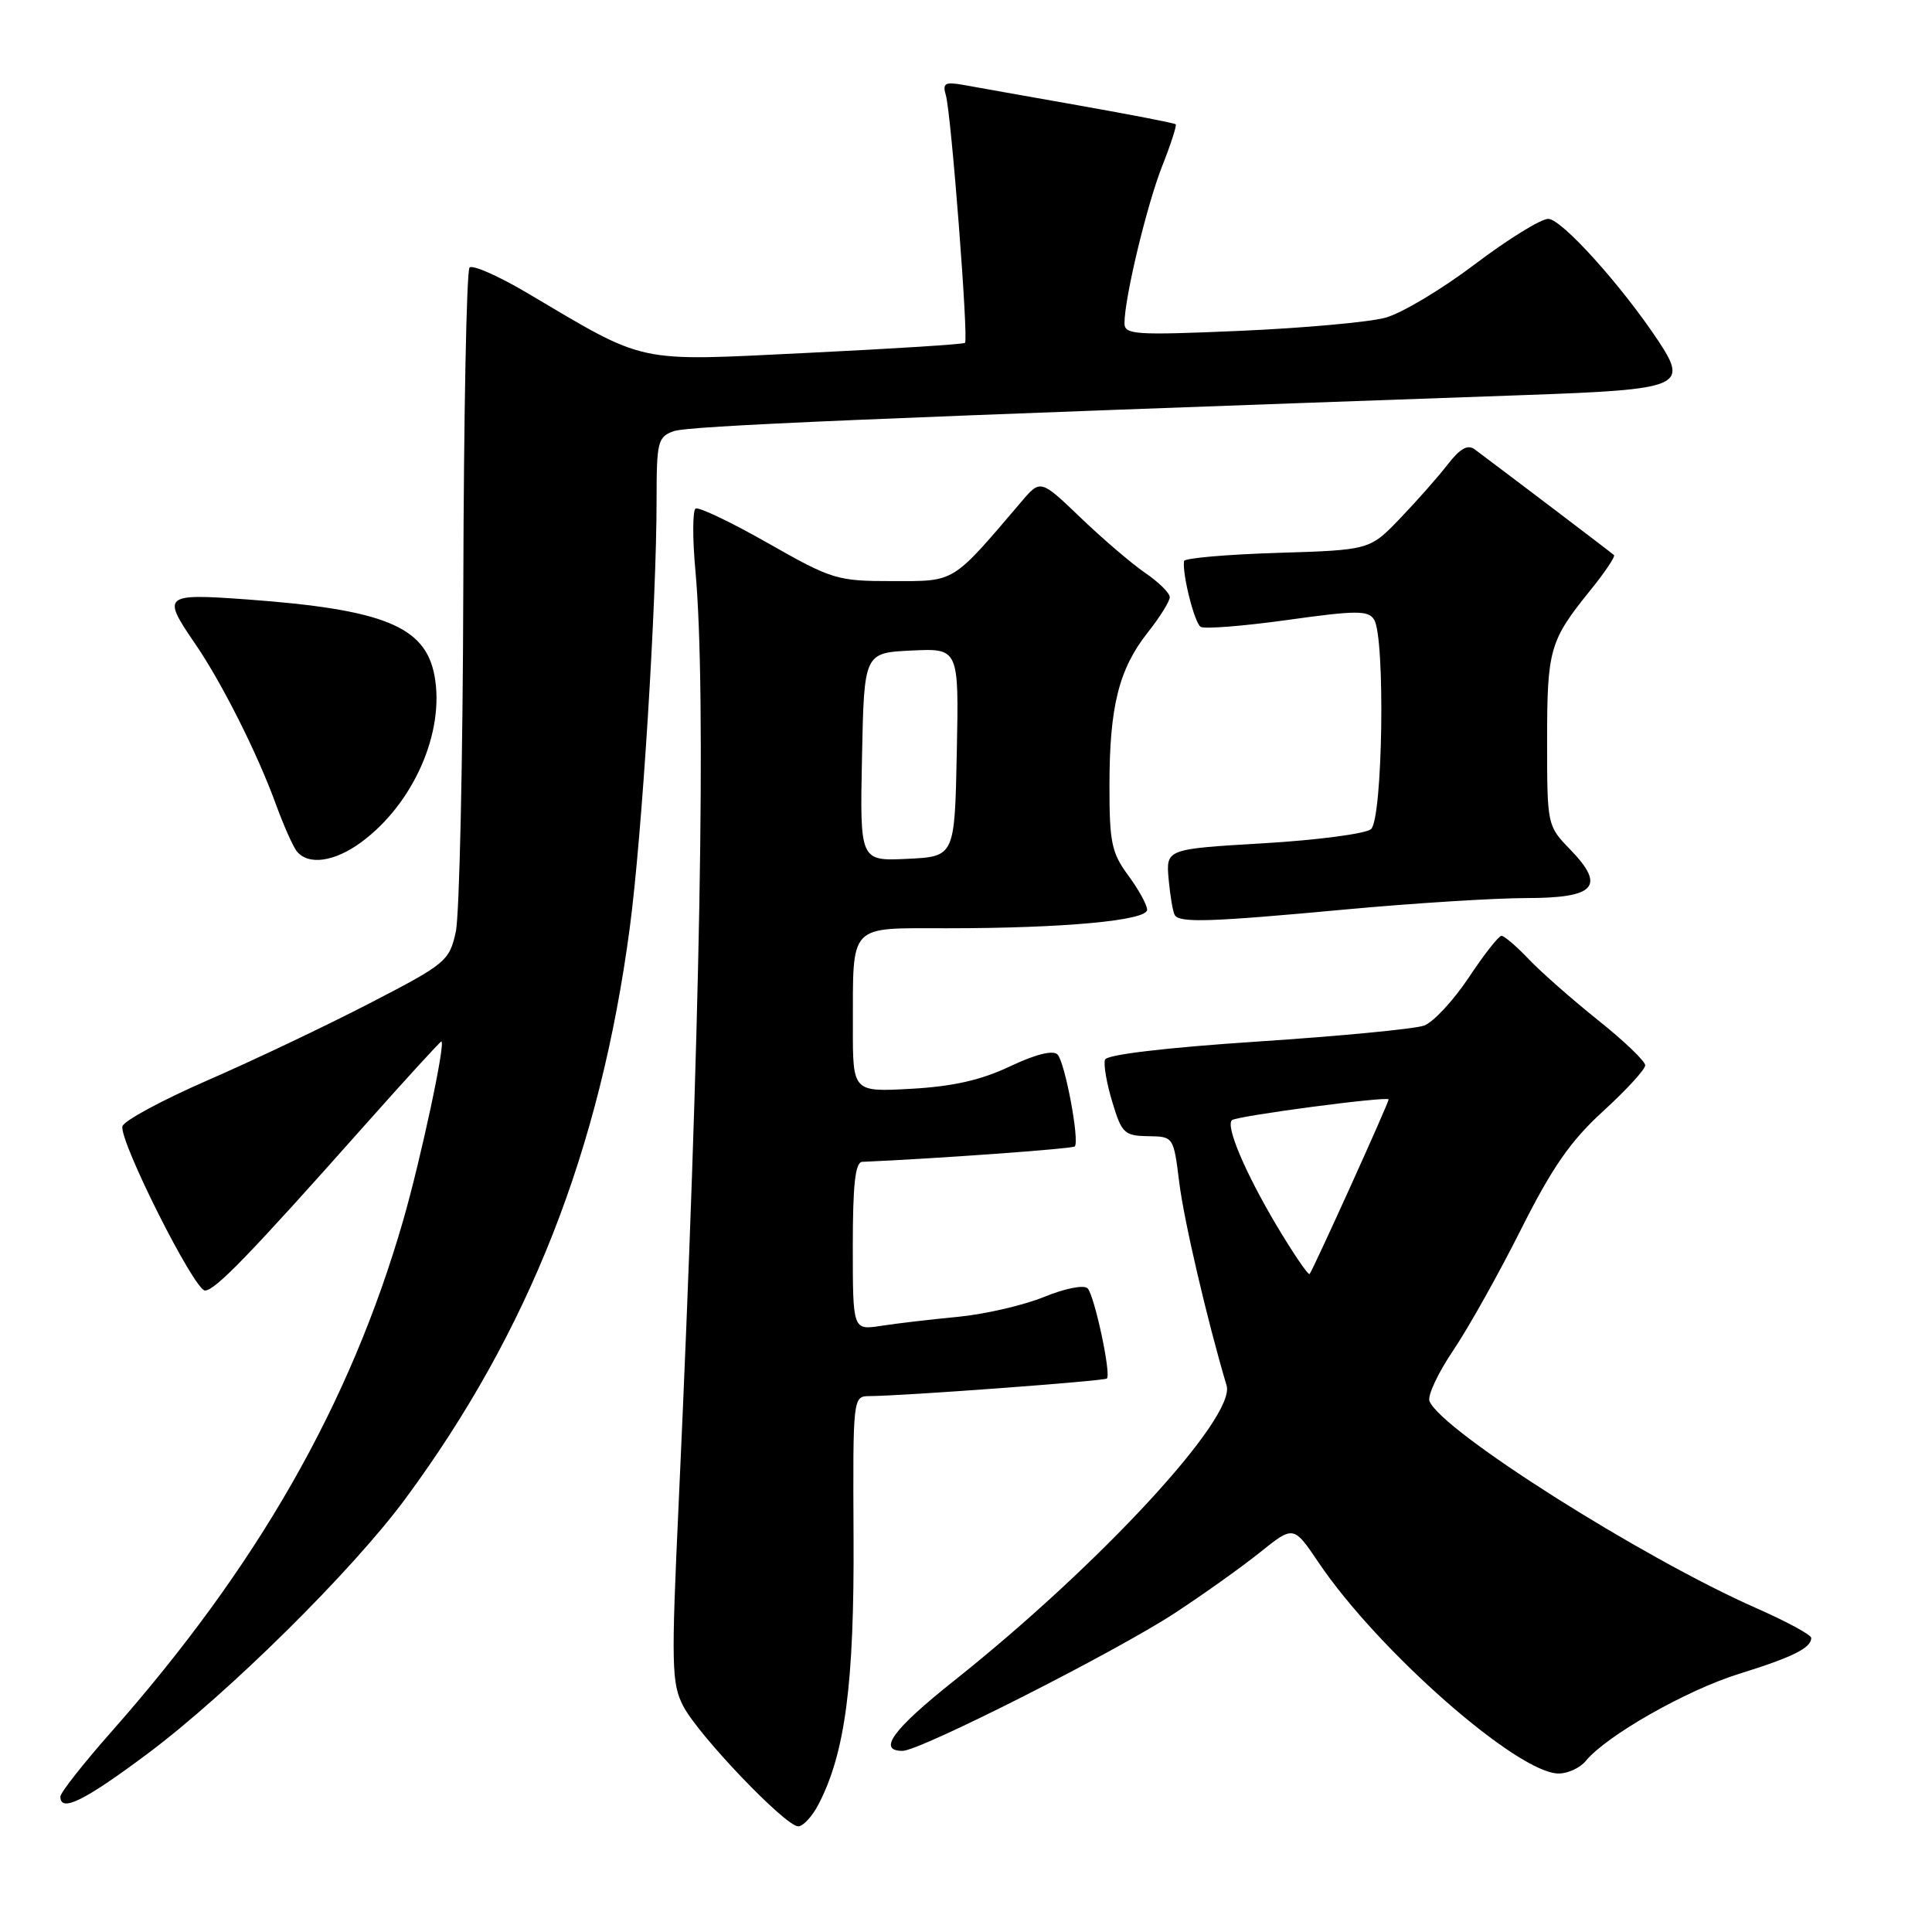 <?xml version="1.0" encoding="UTF-8" standalone="no"?>
<!DOCTYPE svg PUBLIC "-//W3C//DTD SVG 1.1//EN" "http://www.w3.org/Graphics/SVG/1.1/DTD/svg11.dtd" >
<svg xmlns="http://www.w3.org/2000/svg" xmlns:xlink="http://www.w3.org/1999/xlink" version="1.1" viewBox="0 0 256 256">
 <g >
 <path fill="currentColor"
d=" M 108.48 239.04 C 111.99 232.26 113.20 223.03 113.10 203.75 C 113.01 185.00 113.01 185.00 115.26 184.99 C 119.78 184.96 146.34 182.99 146.67 182.66 C 147.26 182.08 145.01 171.61 144.11 170.71 C 143.62 170.22 141.11 170.72 138.37 171.84 C 135.69 172.94 130.57 174.13 127.00 174.48 C 123.42 174.82 118.81 175.36 116.75 175.68 C 113.00 176.26 113.00 176.26 113.00 165.13 C 113.00 156.92 113.33 153.99 114.25 153.95 C 123.85 153.54 142.11 152.22 142.41 151.91 C 143.08 151.20 141.11 140.71 140.12 139.72 C 139.52 139.12 137.20 139.70 133.83 141.30 C 130.02 143.11 126.29 143.96 120.75 144.27 C 113.00 144.70 113.00 144.70 113.01 136.10 C 113.04 122.23 112.31 123.00 125.47 123.00 C 140.93 123.00 152.00 121.98 152.00 120.55 C 152.00 119.91 150.87 117.86 149.50 116.00 C 147.29 113.01 147.00 111.62 147.01 104.06 C 147.01 93.63 148.26 88.65 152.08 83.81 C 153.69 81.78 155.00 79.67 155.00 79.13 C 155.00 78.58 153.54 77.14 151.75 75.92 C 149.96 74.69 146.11 71.40 143.19 68.60 C 137.87 63.50 137.87 63.50 135.32 66.50 C 126.04 77.38 126.66 77.00 118.26 77.00 C 110.91 77.00 110.26 76.80 101.76 71.97 C 96.89 69.20 92.58 67.14 92.17 67.39 C 91.77 67.64 91.75 71.37 92.15 75.67 C 93.61 91.76 92.80 136.70 89.93 199.14 C 88.93 220.71 88.99 223.08 90.53 226.06 C 92.53 229.93 104.07 242.00 105.77 242.00 C 106.42 242.00 107.64 240.67 108.48 239.04 Z  M 19.60 232.34 C 30.27 224.35 46.68 208.12 53.70 198.61 C 70.09 176.41 79.52 152.44 83.44 123.00 C 85.07 110.77 87.00 79.96 87.00 66.23 C 87.00 58.55 87.16 57.89 89.25 57.14 C 91.19 56.43 114.68 55.44 202.25 52.34 C 222.80 51.61 223.74 51.22 219.73 45.16 C 214.86 37.82 206.91 29.00 205.15 29.00 C 204.17 29.00 199.80 31.71 195.43 35.01 C 191.07 38.32 185.73 41.51 183.57 42.10 C 181.40 42.69 172.74 43.47 164.31 43.84 C 150.36 44.44 149.00 44.35 149.00 42.82 C 149.00 39.49 151.95 27.20 153.99 22.02 C 155.14 19.12 155.94 16.62 155.79 16.47 C 155.63 16.31 149.88 15.20 143.00 13.98 C 136.12 12.76 129.21 11.54 127.64 11.25 C 125.21 10.82 124.86 11.02 125.33 12.62 C 126.04 15.04 128.35 44.99 127.87 45.43 C 127.67 45.62 118.28 46.21 107.00 46.76 C 83.90 47.88 85.91 48.31 69.72 38.74 C 65.99 36.54 62.61 35.06 62.22 35.45 C 61.82 35.84 61.45 54.92 61.39 77.83 C 61.33 100.75 60.88 121.30 60.39 123.50 C 59.54 127.34 59.08 127.72 49.00 132.93 C 43.22 135.92 33.55 140.52 27.50 143.15 C 21.45 145.79 16.37 148.53 16.22 149.25 C 15.80 151.21 25.75 171.00 27.16 171.00 C 28.50 171.00 33.10 166.25 48.20 149.25 C 53.70 143.06 58.33 138.00 58.48 138.00 C 59.10 138.00 55.76 153.61 53.40 161.79 C 46.38 186.07 34.13 207.53 14.75 229.48 C 11.04 233.68 8.00 237.54 8.00 238.06 C 8.00 240.21 11.18 238.63 19.60 232.34 Z  M 210.13 233.33 C 212.87 229.98 223.43 223.98 230.38 221.81 C 237.56 219.58 240.00 218.36 240.00 217.03 C 240.00 216.63 236.74 214.86 232.75 213.10 C 217.55 206.41 190.90 189.52 189.41 185.64 C 189.14 184.92 190.56 181.89 192.57 178.92 C 194.58 175.94 198.61 168.74 201.53 162.92 C 205.67 154.69 208.08 151.21 212.42 147.24 C 215.49 144.44 218.00 141.70 218.00 141.16 C 218.00 140.62 215.19 137.92 211.75 135.18 C 208.31 132.43 204.18 128.79 202.56 127.09 C 200.95 125.39 199.32 124.00 198.95 124.00 C 198.59 124.00 196.63 126.49 194.61 129.54 C 192.58 132.58 189.93 135.44 188.71 135.89 C 187.50 136.34 177.57 137.29 166.66 138.01 C 154.41 138.82 146.66 139.74 146.42 140.41 C 146.20 141.01 146.63 143.53 147.38 146.00 C 148.63 150.16 148.98 150.50 152.12 150.55 C 155.50 150.60 155.50 150.60 156.26 156.70 C 156.89 161.79 159.96 174.94 162.53 183.59 C 163.78 187.81 145.76 207.33 126.35 222.76 C 118.31 229.16 116.23 232.00 119.59 232.00 C 121.91 232.00 147.69 218.95 155.67 213.74 C 159.42 211.28 164.50 207.67 166.95 205.70 C 171.40 202.13 171.40 202.13 174.71 207.03 C 182.58 218.72 201.11 235.00 206.53 235.00 C 207.76 235.00 209.37 234.25 210.13 233.33 Z  M 178.50 120.49 C 187.30 119.68 197.94 119.01 202.14 119.00 C 211.43 119.00 212.82 117.47 208.03 112.53 C 205.02 109.43 205.00 109.33 205.00 98.14 C 205.00 86.04 205.33 84.89 210.74 78.20 C 212.66 75.83 214.06 73.74 213.86 73.55 C 213.56 73.26 199.44 62.55 195.40 59.54 C 194.48 58.86 193.46 59.43 191.83 61.54 C 190.57 63.17 187.73 66.39 185.52 68.69 C 181.50 72.88 181.50 72.88 169.24 73.26 C 162.50 73.47 156.94 73.96 156.89 74.34 C 156.64 76.08 158.28 82.55 159.09 83.06 C 159.59 83.37 164.77 82.96 170.59 82.15 C 179.71 80.87 181.30 80.87 182.07 82.09 C 183.58 84.47 183.22 108.57 181.66 109.87 C 180.92 110.48 174.51 111.32 167.41 111.74 C 154.50 112.50 154.50 112.50 154.85 116.50 C 155.05 118.70 155.41 120.84 155.66 121.25 C 156.31 122.31 160.31 122.18 178.50 120.49 Z  M 47.89 111.58 C 54.80 106.48 58.97 96.98 57.57 89.52 C 56.35 82.99 50.82 80.75 32.75 79.43 C 21.64 78.63 21.41 78.82 25.87 85.32 C 29.38 90.44 34.09 99.80 36.53 106.50 C 37.53 109.25 38.77 112.06 39.29 112.75 C 40.78 114.70 44.31 114.23 47.89 111.58 Z  M 114.22 100.30 C 114.50 86.50 114.50 86.50 120.78 86.20 C 127.06 85.90 127.06 85.90 126.78 99.70 C 126.50 113.50 126.50 113.50 120.22 113.80 C 113.94 114.10 113.94 114.10 114.22 100.30 Z  M 169.12 162.33 C 164.99 155.36 162.40 149.27 163.23 148.43 C 163.79 147.88 184.00 145.20 184.00 145.68 C 184.00 146.17 173.93 168.40 173.53 168.81 C 173.34 169.00 171.36 166.08 169.12 162.33 Z "/>
</g>
</svg>